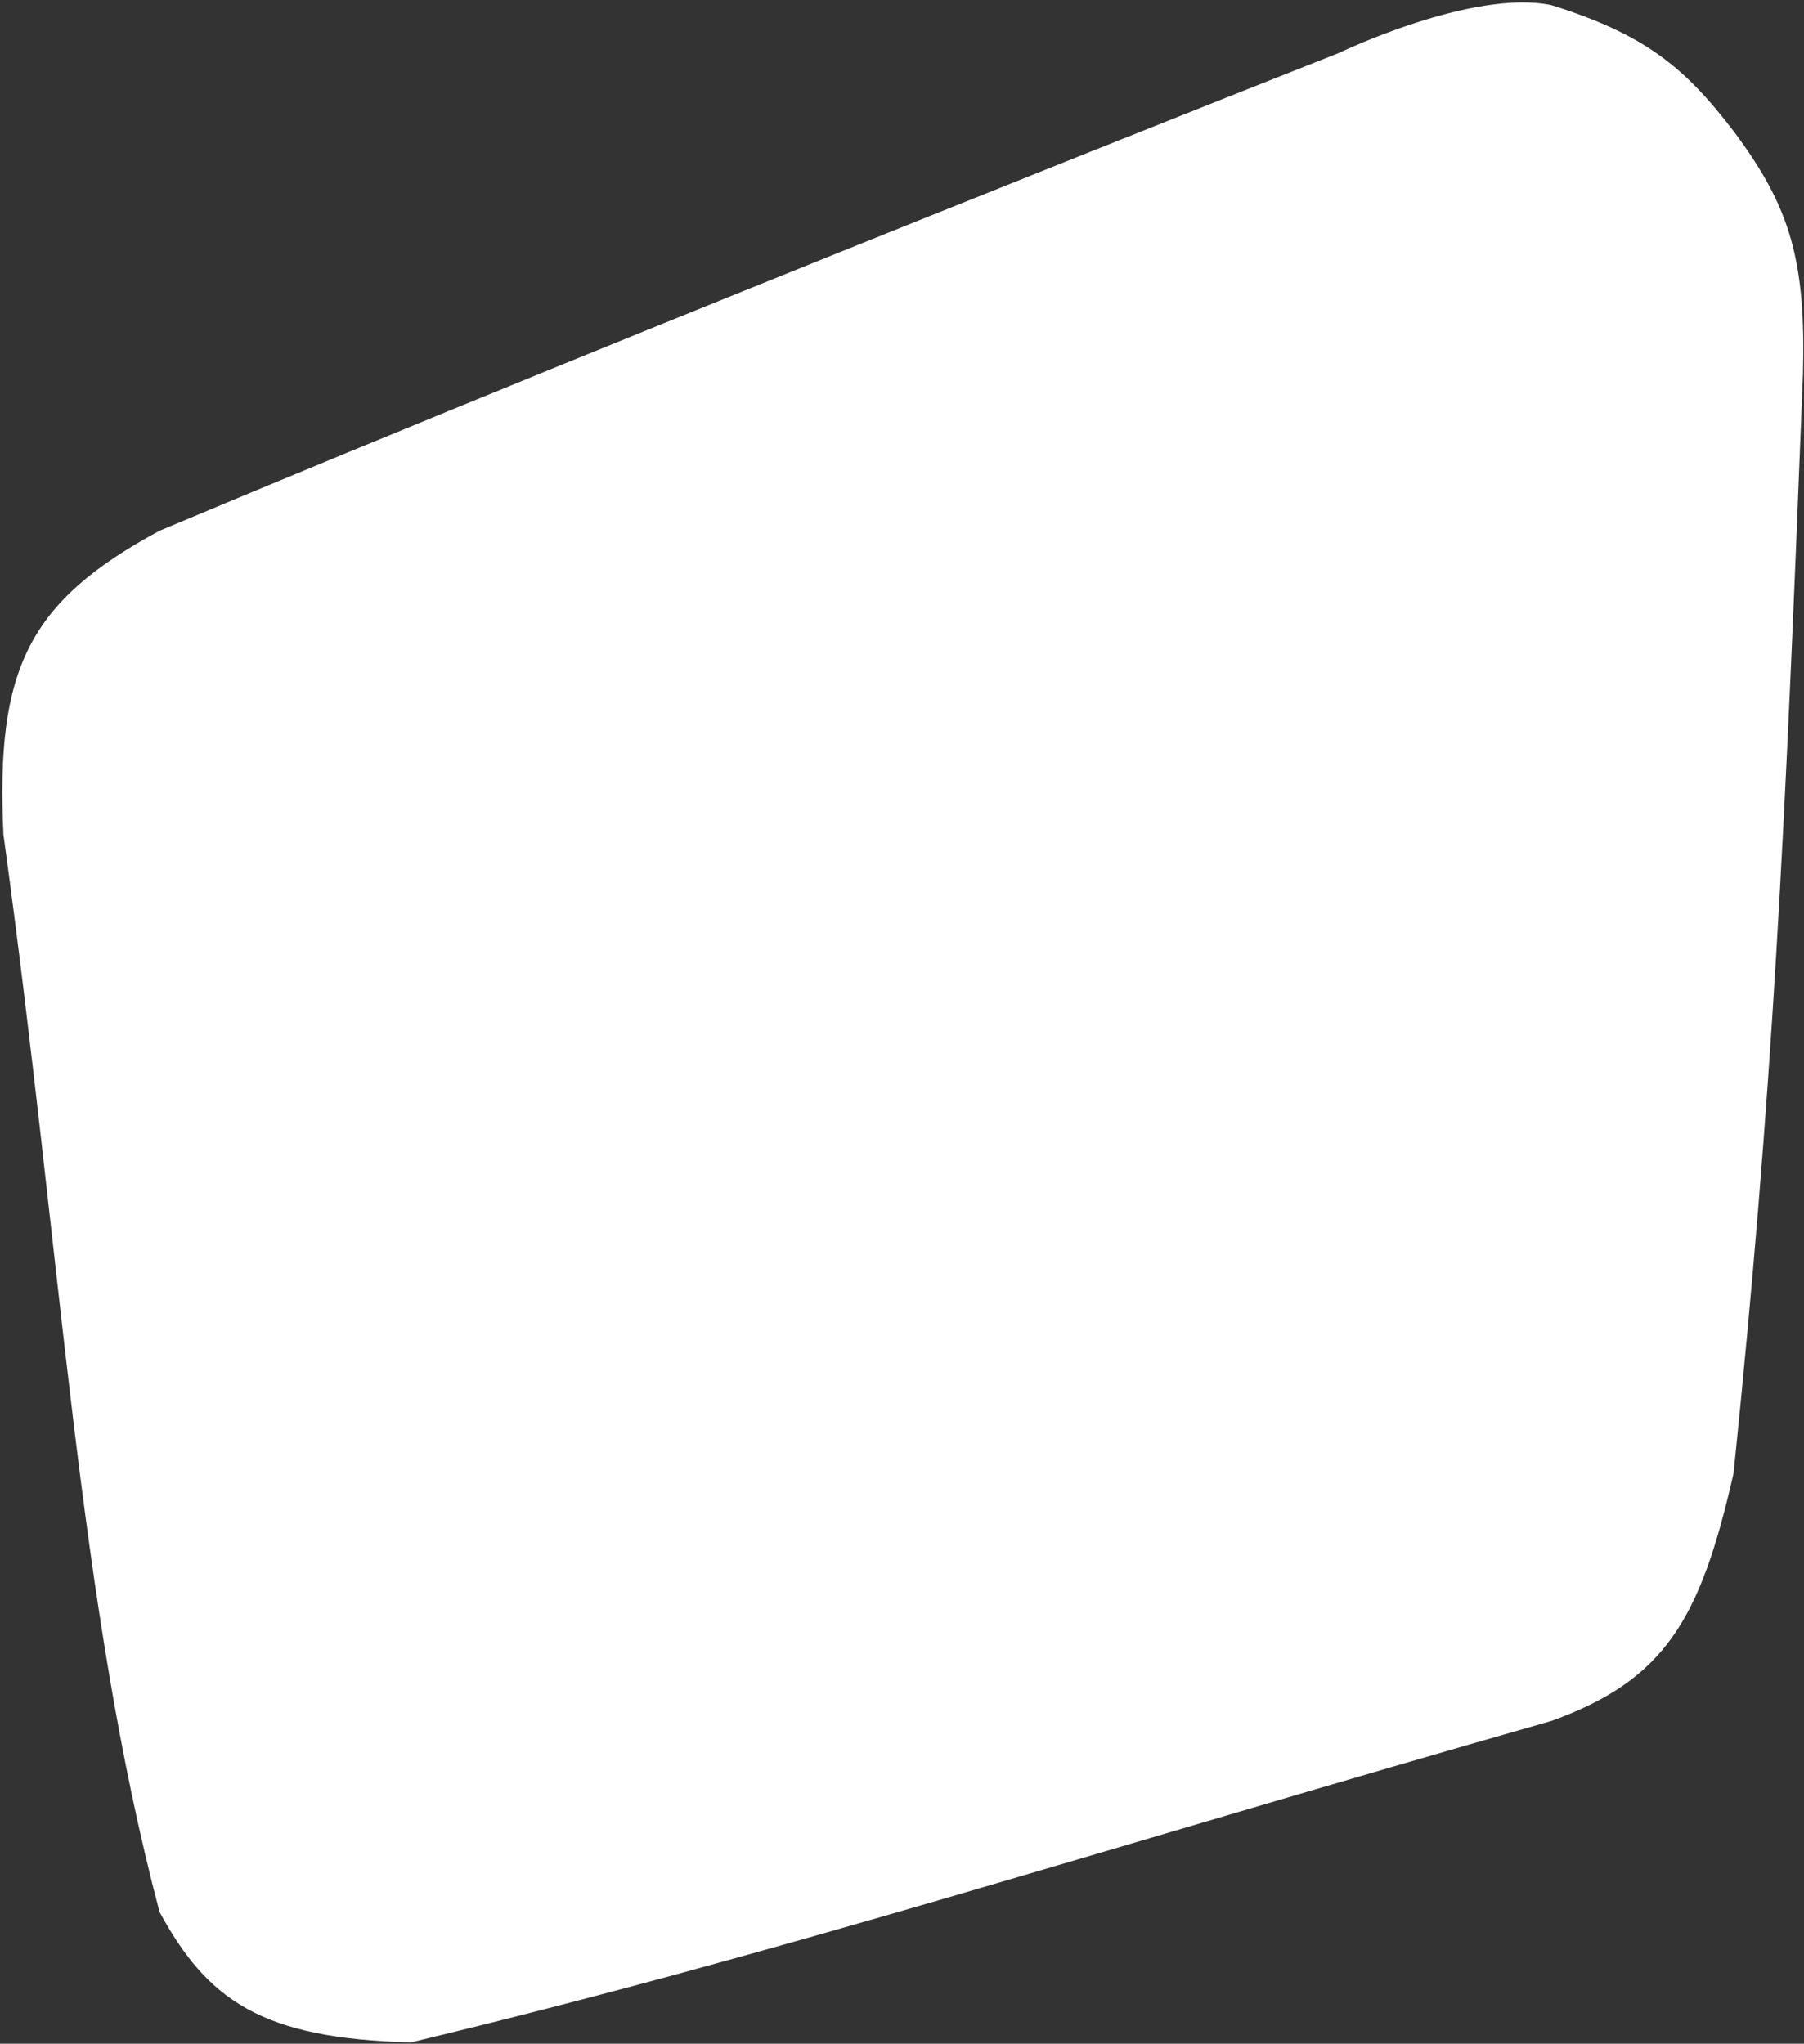 <svg width="490" height="555" viewBox="0 0 490 555" fill="none" xmlns="http://www.w3.org/2000/svg">
<rect x="0" y="0" width="490" height="555" fill="#333333" stroke="none"/>
<path d="M489.715 101.66C484.793 227.739 481.522 296.426 470.871 400.098C461.861 439.742 452.33 456.145 421.404 467.335C298.241 502.491 211.842 530.638 111.649 554.625C70.855 553.647 56.312 543.019 43.338 519.237C21.167 435.355 17.021 343.51 0.938 226.697C-1.218 181.648 7.699 163.352 43.338 144.126C173.904 89.297 363.693 14.37 363.693 14.37C363.693 14.37 399.971 -3.086 421.404 1.394C446.471 9.255 457.376 17.959 470.871 35.603C486.439 56.421 490.516 70.897 489.715 101.66Z" fill="white"/>
</svg>
